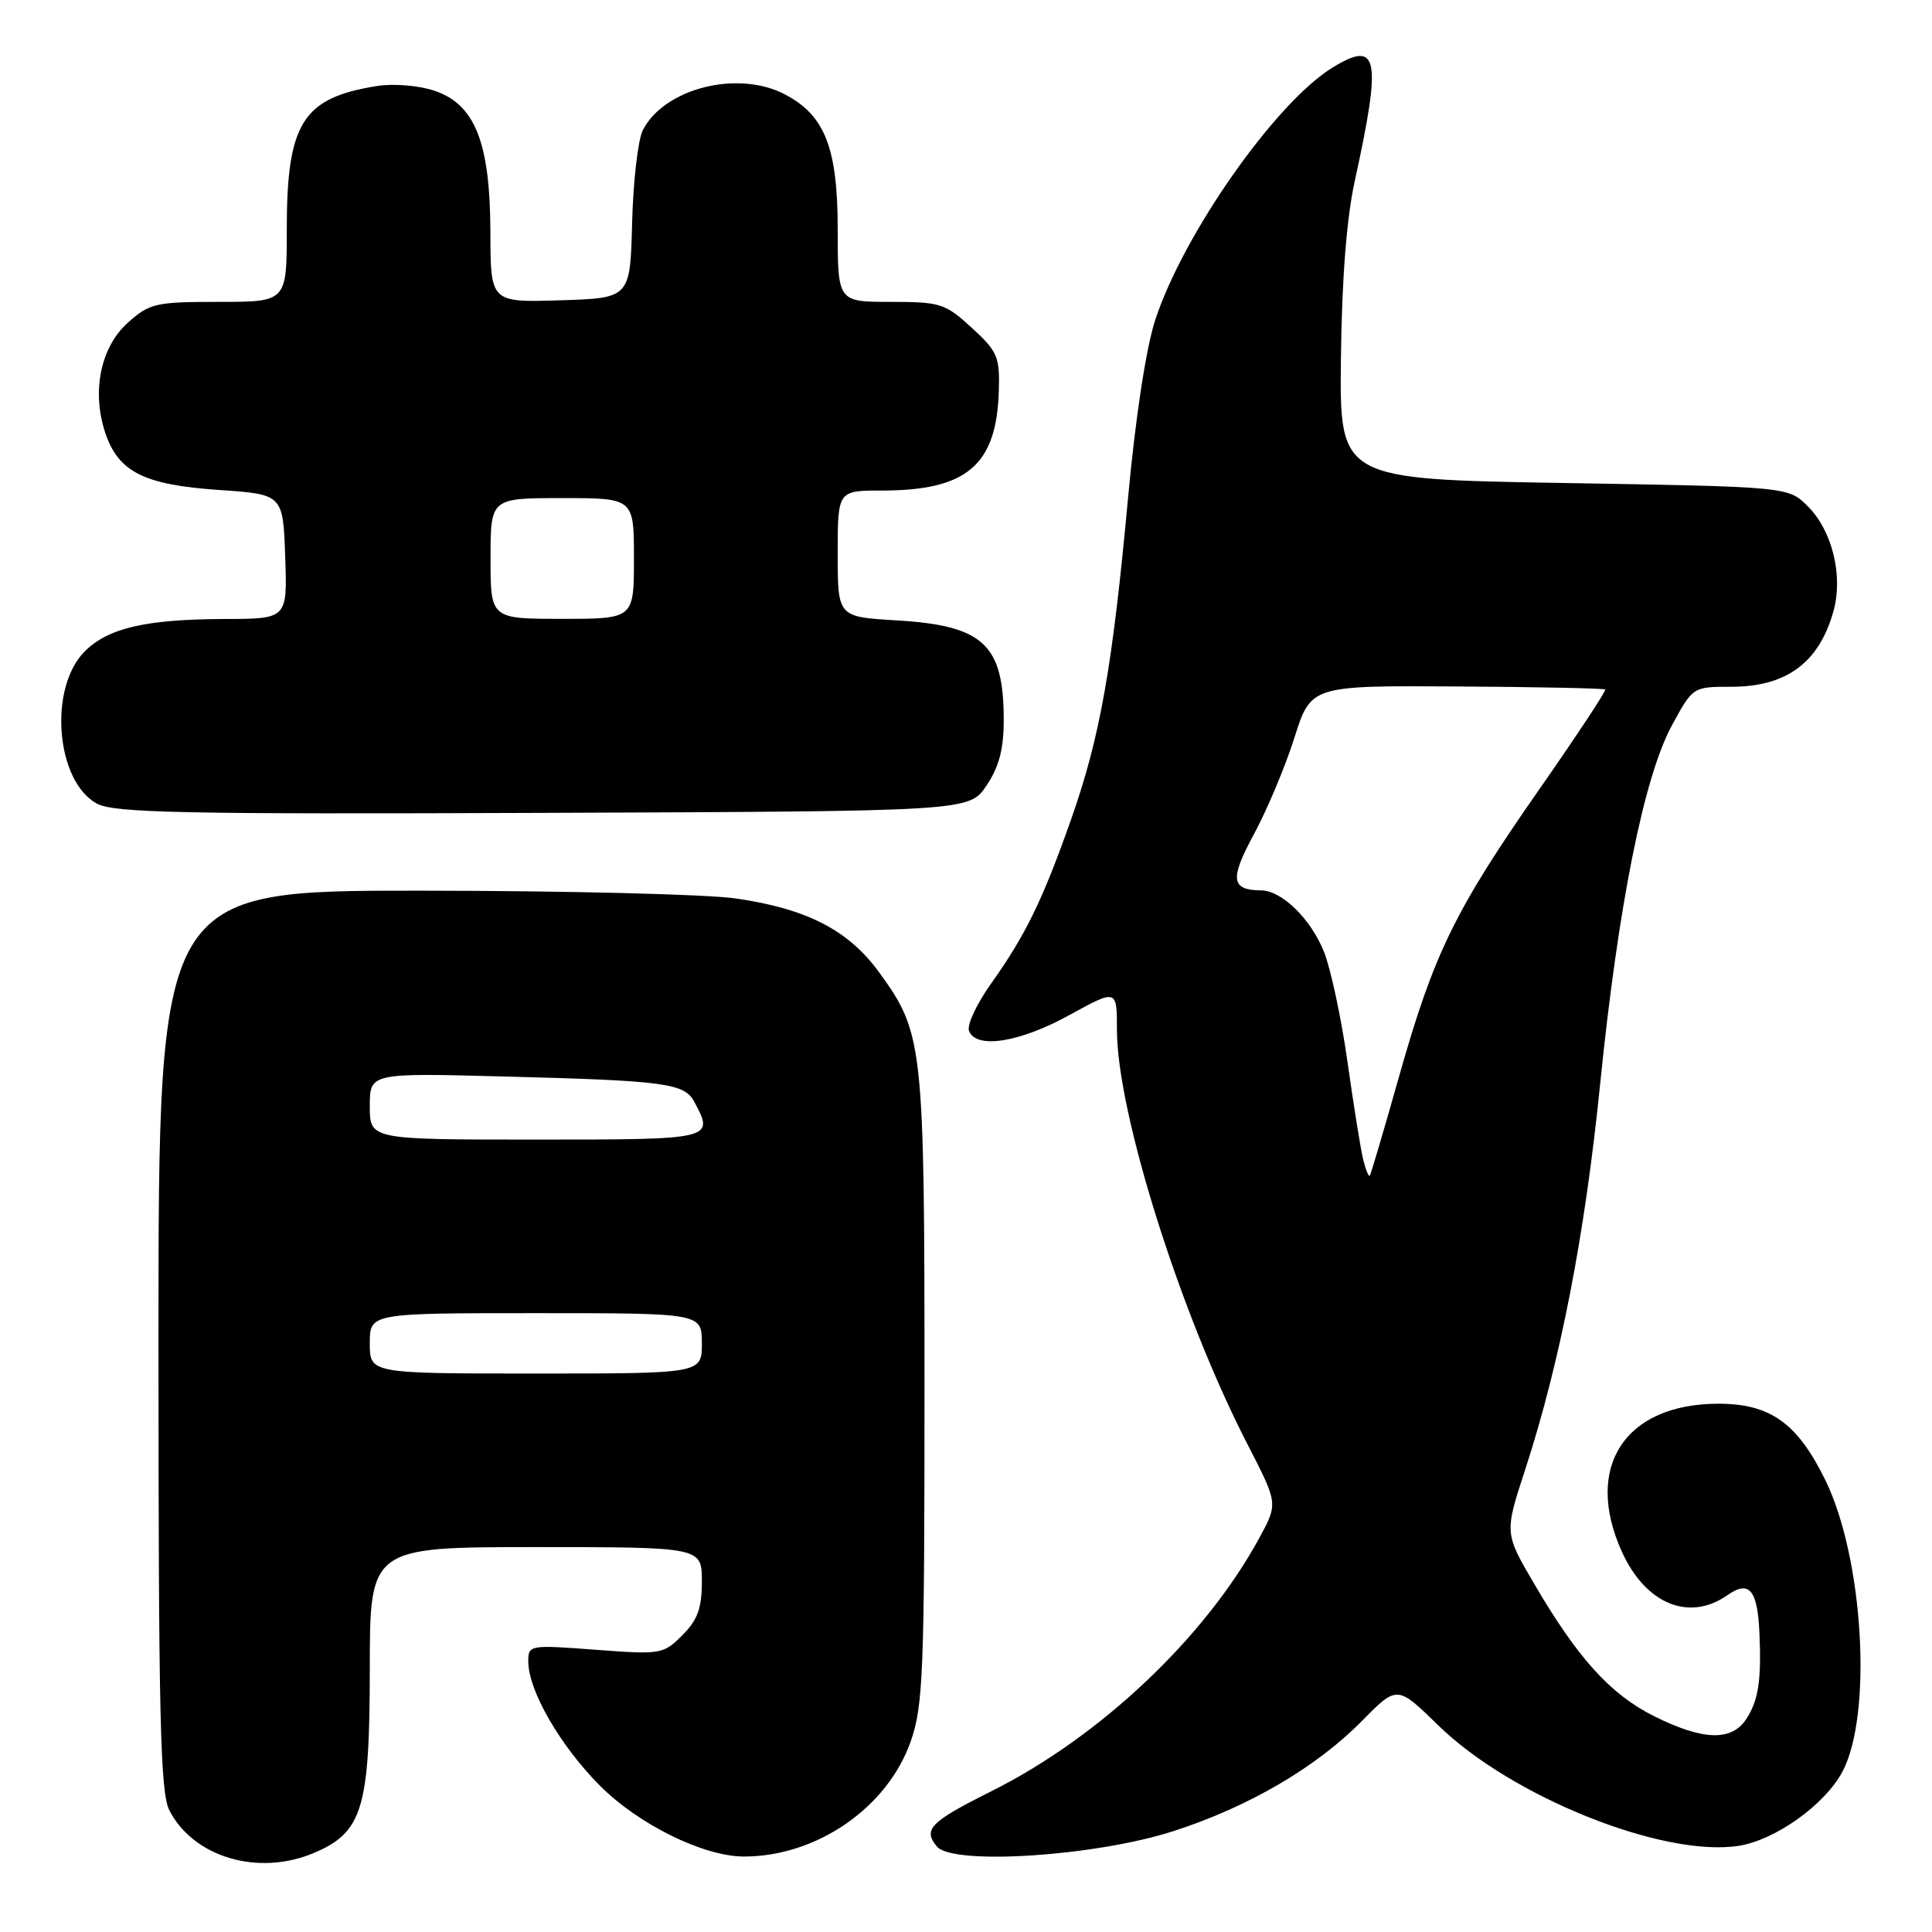 <?xml version="1.0" encoding="UTF-8" standalone="no"?>
<!DOCTYPE svg PUBLIC "-//W3C//DTD SVG 1.1//EN" "http://www.w3.org/Graphics/SVG/1.1/DTD/svg11.dtd" >
<svg xmlns="http://www.w3.org/2000/svg" xmlns:xlink="http://www.w3.org/1999/xlink" version="1.1" viewBox="0 0 256 256">
 <g >
 <path fill="currentColor"
d=" M 41.51 245.56 C 48.02 242.84 48.99 239.68 49.00 221.25 C 49.00 205.00 49.00 205.00 71.00 205.00 C 93.00 205.00 93.00 205.00 93.00 209.55 C 93.00 213.10 92.44 214.65 90.41 216.68 C 87.89 219.20 87.58 219.26 78.91 218.60 C 70.17 217.94 70.00 217.97 70.00 220.15 C 70.00 224.00 74.22 231.31 79.48 236.60 C 84.64 241.77 93.23 246.00 98.59 246.00 C 108.23 246.00 117.61 239.51 120.68 230.73 C 122.33 225.99 122.50 221.58 122.50 184.00 C 122.50 138.34 122.34 136.90 116.52 128.88 C 112.44 123.25 106.94 120.42 97.50 119.05 C 93.65 118.49 74.86 118.03 55.75 118.02 C 21.00 118.00 21.00 118.00 21.00 177.55 C 21.00 227.59 21.23 237.55 22.45 239.90 C 25.65 246.09 34.18 248.62 41.51 245.56 Z  M 155.50 242.63 C 165.43 239.43 174.43 234.17 180.49 228.01 C 185.13 223.30 185.13 223.30 190.60 228.64 C 200.25 238.06 220.29 246.11 230.33 244.59 C 235.20 243.85 241.76 239.18 244.12 234.78 C 248.14 227.26 246.94 206.54 241.89 196.17 C 238.18 188.58 234.60 186.01 227.72 186.00 C 215.30 185.99 209.82 194.40 214.91 205.62 C 218.06 212.55 223.82 214.92 228.89 211.37 C 231.80 209.33 232.89 210.64 233.14 216.50 C 233.40 222.66 233.00 225.30 231.41 227.75 C 229.47 230.75 225.69 230.65 219.19 227.41 C 213.38 224.51 209.05 219.72 203.25 209.80 C 199.35 203.13 199.35 203.13 202.09 194.75 C 206.73 180.49 210.00 163.73 212.02 143.71 C 214.42 119.97 217.83 102.92 221.55 96.09 C 224.32 91.00 224.32 91.00 229.44 91.00 C 236.71 91.00 241.05 87.79 242.94 81.00 C 244.25 76.31 242.80 70.34 239.55 67.09 C 236.96 64.50 236.96 64.50 207.23 64.00 C 177.50 63.50 177.50 63.50 177.68 47.50 C 177.80 37.02 178.43 28.91 179.51 24.00 C 183.12 7.52 182.65 5.20 176.51 8.99 C 168.97 13.66 156.79 31.02 153.07 42.41 C 151.86 46.10 150.45 55.39 149.47 66.00 C 147.40 88.49 145.77 97.66 141.91 108.62 C 138.15 119.28 135.89 123.92 131.31 130.35 C 129.41 133.02 128.10 135.83 128.40 136.60 C 129.34 139.04 135.08 138.14 141.67 134.52 C 148.00 131.04 148.00 131.04 148.00 136.45 C 148.00 147.43 156.40 174.10 165.29 191.36 C 169.34 199.22 169.34 199.22 166.92 203.69 C 159.74 216.95 145.78 230.15 131.32 237.37 C 123.26 241.40 122.26 242.41 124.14 244.67 C 126.24 247.20 145.16 245.97 155.50 242.63 Z  M 130.71 104.10 C 132.38 101.62 133.00 99.27 133.00 95.40 C 133.00 85.37 130.31 82.88 118.75 82.20 C 111.00 81.74 111.00 81.74 111.00 73.37 C 111.00 65.00 111.00 65.00 116.85 65.00 C 128.13 65.00 132.06 61.64 132.35 51.77 C 132.49 47.28 132.17 46.55 128.76 43.43 C 125.25 40.21 124.61 40.00 118.01 40.00 C 111.00 40.00 111.00 40.00 111.00 30.37 C 111.00 19.57 109.29 15.24 103.95 12.48 C 97.72 9.25 88.05 11.70 85.19 17.22 C 84.54 18.47 83.90 24.00 83.76 29.50 C 83.50 39.50 83.50 39.50 74.25 39.79 C 65.00 40.08 65.00 40.08 64.98 30.79 C 64.95 18.84 62.94 13.80 57.50 12.00 C 55.44 11.32 52.08 11.05 49.93 11.40 C 40.09 12.97 38.00 16.30 38.00 30.40 C 38.00 40.00 38.00 40.00 29.02 40.00 C 20.63 40.00 19.83 40.18 16.95 42.75 C 13.34 45.98 12.13 51.82 13.93 57.30 C 15.66 62.52 19.04 64.24 28.97 64.92 C 37.50 65.50 37.50 65.50 37.79 73.75 C 38.08 82.00 38.08 82.00 29.79 82.02 C 19.33 82.05 14.34 83.21 11.23 86.31 C 6.40 91.15 7.38 103.50 12.83 106.48 C 15.09 107.71 24.17 107.90 71.96 107.71 C 128.42 107.50 128.42 107.50 130.71 104.10 Z  M 49.00 178.00 C 49.00 174.00 49.00 174.00 71.00 174.00 C 93.00 174.00 93.00 174.00 93.00 178.00 C 93.00 182.00 93.00 182.00 71.00 182.00 C 49.00 182.00 49.00 182.00 49.00 178.00 Z  M 49.00 146.59 C 49.00 142.17 49.00 142.17 66.75 142.64 C 88.11 143.19 90.68 143.53 91.99 145.98 C 94.67 150.99 94.62 151.00 71.00 151.00 C 49.00 151.00 49.00 151.00 49.00 146.59 Z  M 180.64 153.70 C 180.31 152.39 179.38 146.58 178.56 140.78 C 177.75 134.99 176.34 128.39 175.43 126.11 C 173.69 121.76 169.85 118.01 167.12 117.98 C 163.11 117.95 162.92 116.50 166.15 110.54 C 167.88 107.34 170.30 101.59 171.51 97.77 C 173.71 90.84 173.71 90.84 193.06 90.96 C 203.70 91.02 212.54 91.21 212.70 91.36 C 212.86 91.52 208.93 97.47 203.97 104.58 C 192.78 120.62 189.99 126.34 185.39 142.61 C 183.39 149.70 181.64 155.63 181.50 155.80 C 181.36 155.96 180.97 155.02 180.64 153.70 Z  M 65.00 74.00 C 65.00 66.00 65.00 66.00 74.50 66.00 C 84.00 66.00 84.00 66.00 84.00 74.00 C 84.00 82.00 84.00 82.00 74.50 82.00 C 65.00 82.00 65.00 82.00 65.00 74.00 Z "/>
</g>
</svg>